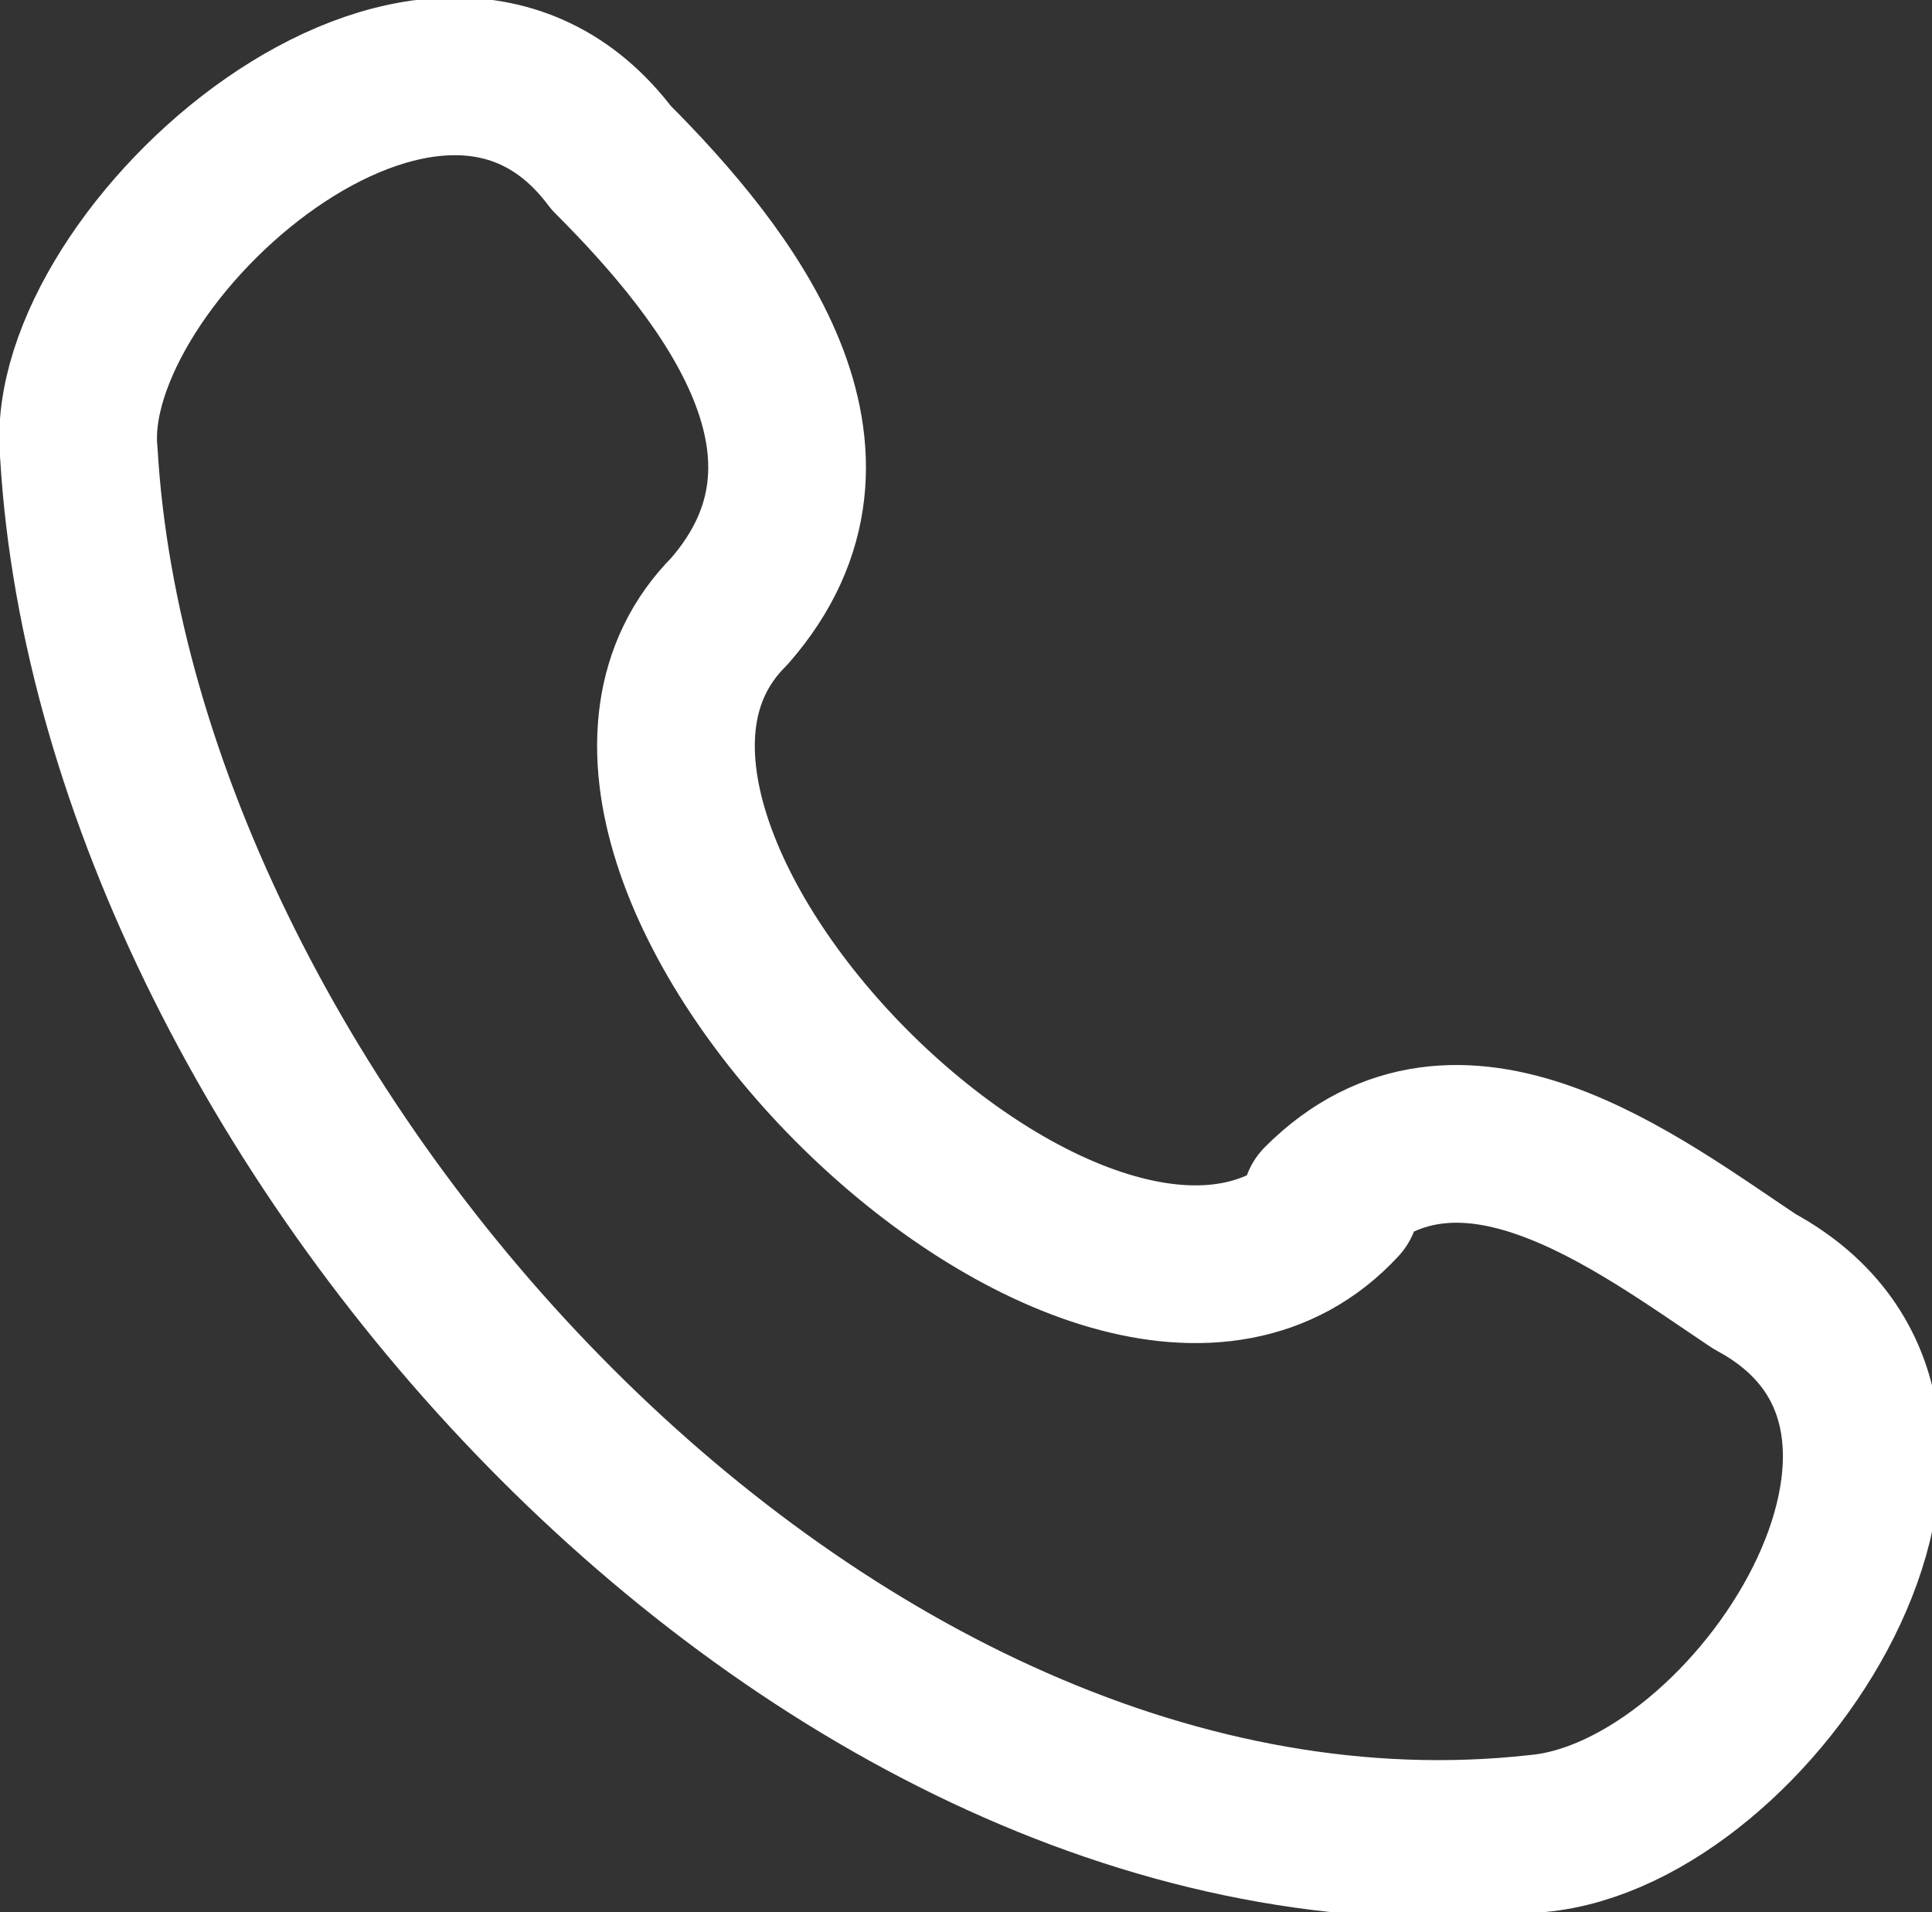 <?xml version="1.0" encoding="UTF-8"?>
<svg xmlns="http://www.w3.org/2000/svg" version="1.1" viewBox="0 0 9.8 9.7">
  <rect x="0" y="0" width="9.8" height="9.7" fill="#333333" stroke="none"/>
  <defs>
    <style>
      .cls-1 {
        fill: none;
        stroke: #fff;
        stroke-linecap: round;
        stroke-linejoin: round;
        stroke-width: .8px;
      }
    </style>
  </defs>
  <!-- Generator: Adobe Illustrator 28.6.0, SVG Export Plug-In . SVG Version: 1.2.0 Build 709)  -->
  <g>
    <g id="_レイヤー_1" data-name="レイヤー_1">
      <g id="_レイヤー_1-2" data-name="_レイヤー_1">
        <path class="cls-1" d="M6.8,6.1c-1.2,1.3-4.3-1.8-3.1-3,.7-.8,0-1.7-.6-2.3C2.2-.4.3,1.3.4,2.3c.2,3.4,3.8,7.4,7.4,7,1.1-.1,2.4-2.1,1.1-2.8-.6-.4-1.5-1.1-2.2-.4"/>
      </g>
    </g>
  </g>
</svg>